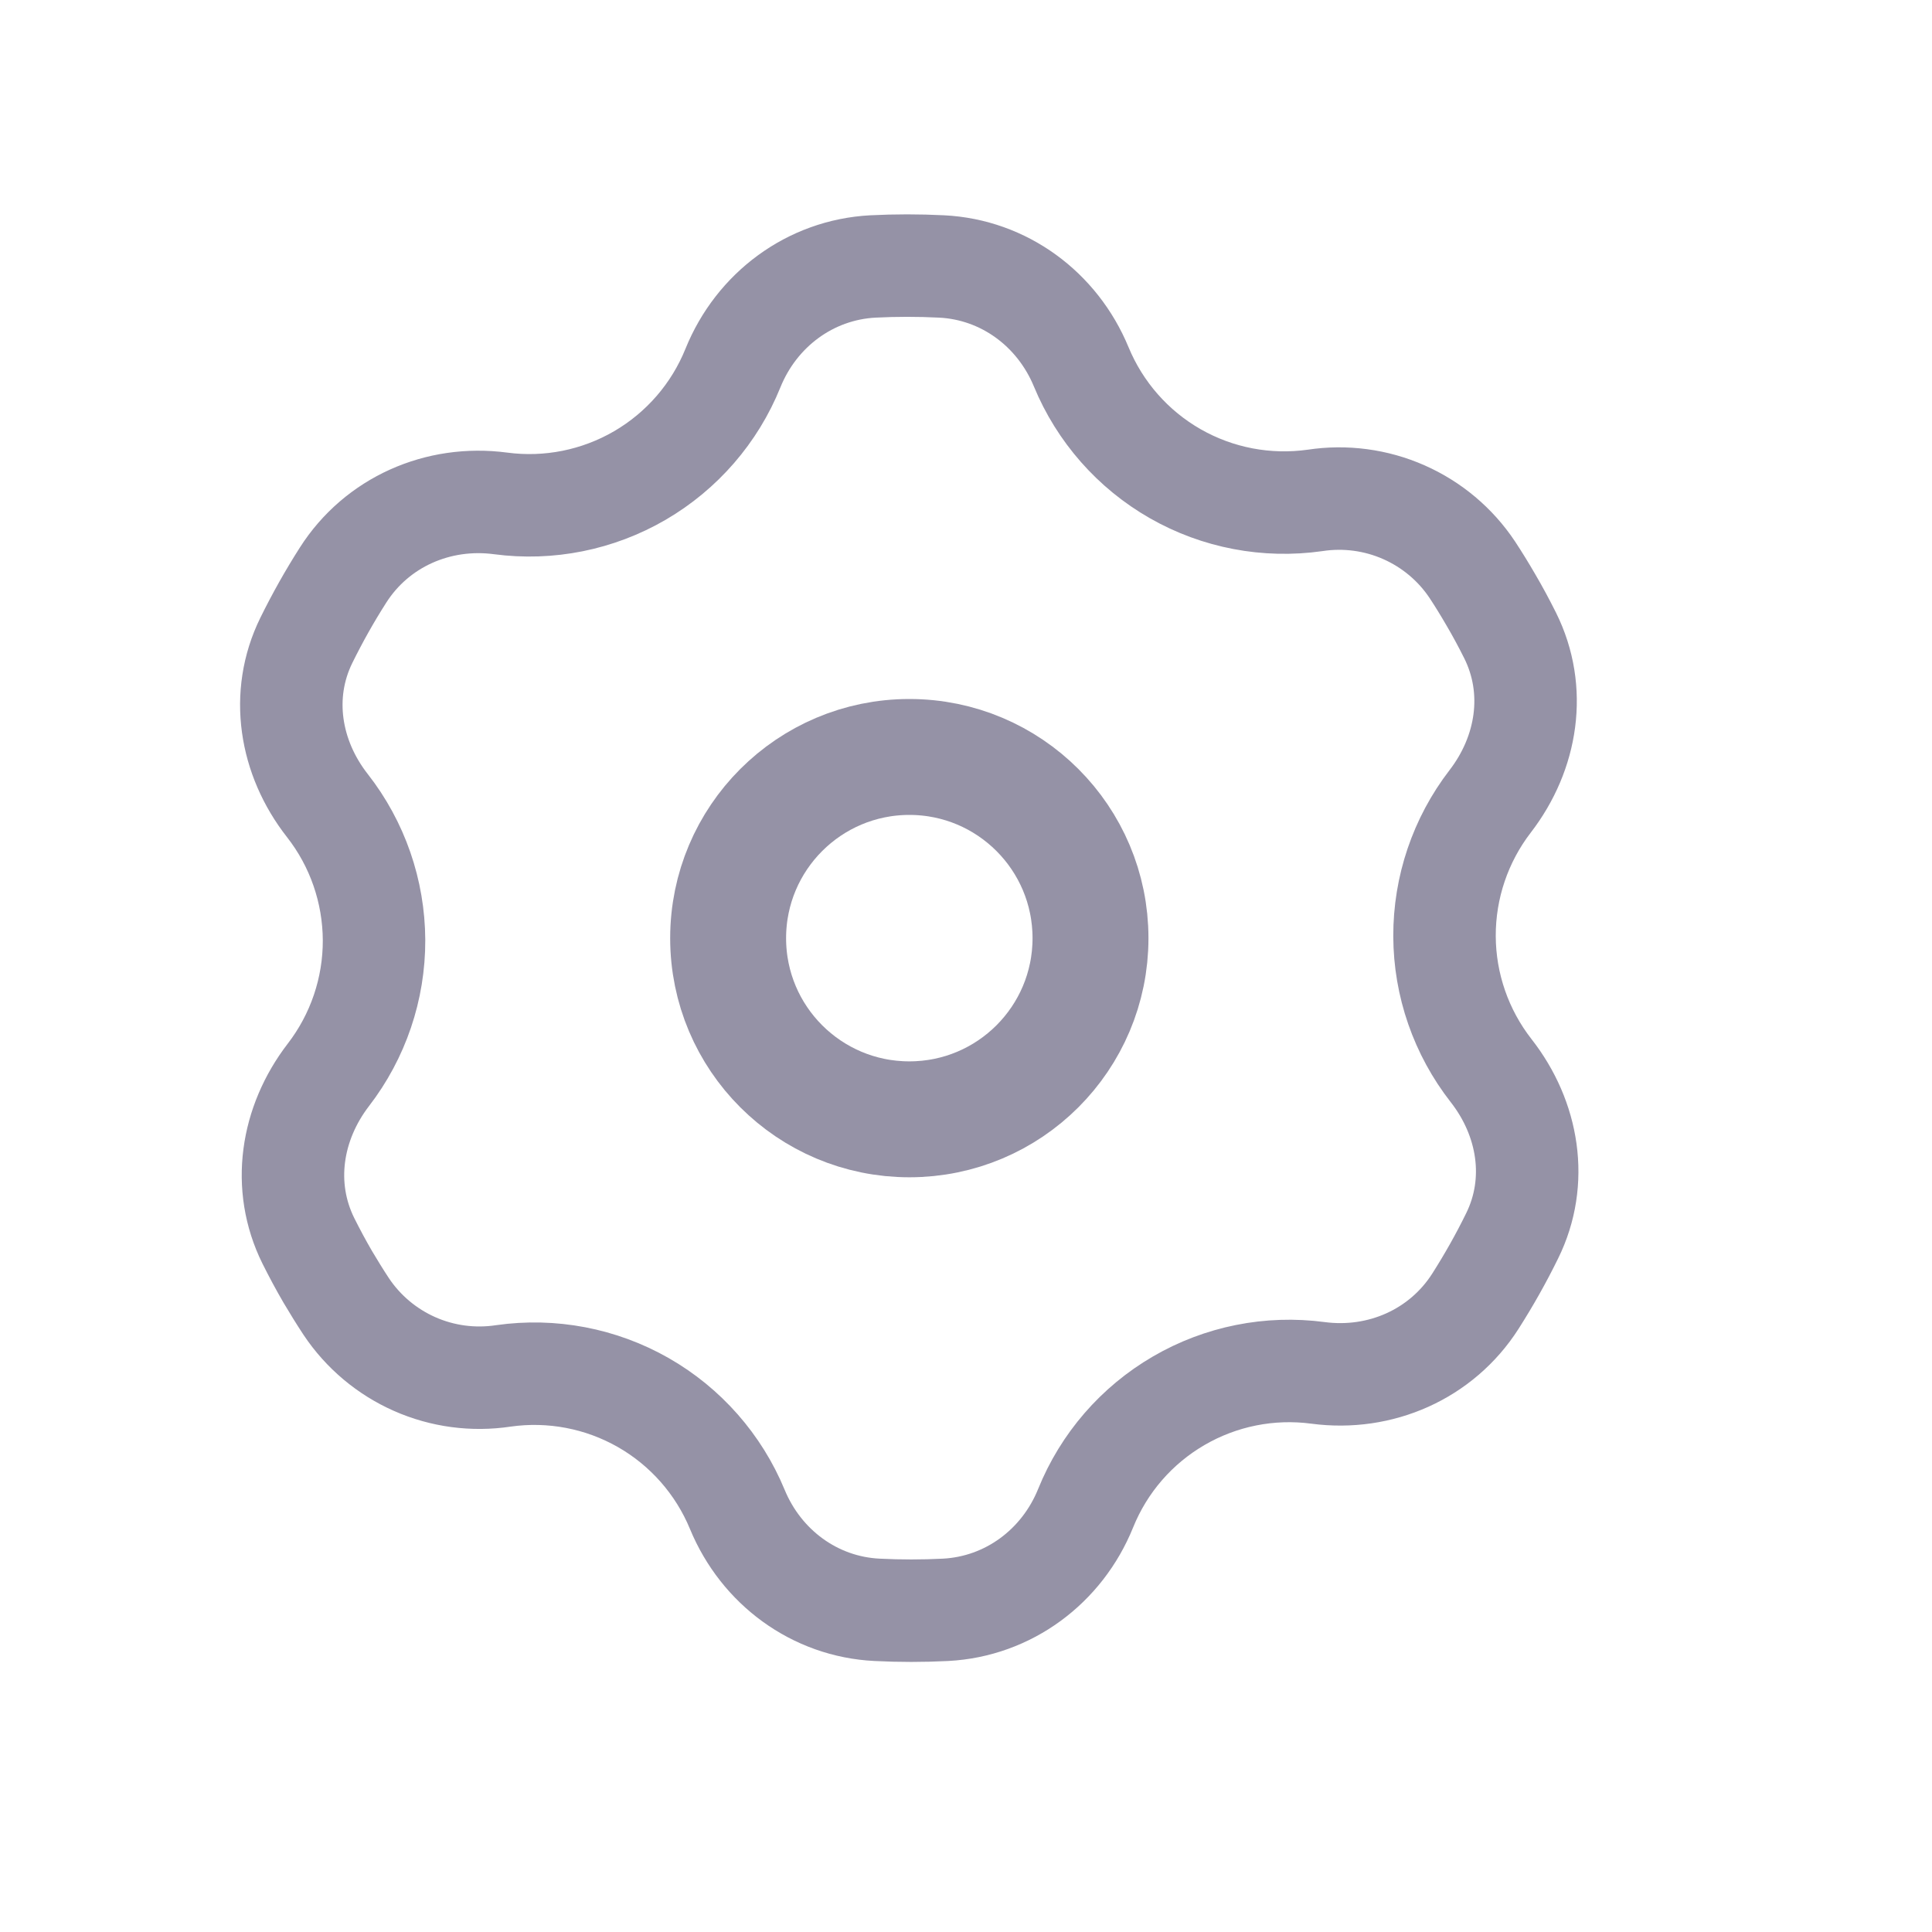 <svg width="25" height="25" viewBox="0 0 25 25" fill="none" xmlns="http://www.w3.org/2000/svg">
<path d="M19.052 7.373C18.834 7.045 18.526 6.787 18.166 6.628C17.806 6.469 17.407 6.416 17.018 6.475C16.393 6.564 15.756 6.443 15.208 6.13C14.66 5.817 14.232 5.33 13.991 4.747C13.682 4 12.991 3.488 12.184 3.448C11.888 3.433 11.591 3.433 11.295 3.448C10.483 3.491 9.789 4.009 9.484 4.763C9.248 5.347 8.824 5.836 8.28 6.153C7.735 6.47 7.101 6.597 6.477 6.514C5.67 6.407 4.877 6.755 4.439 7.442C4.265 7.714 4.107 7.996 3.964 8.286C3.617 8.992 3.751 9.805 4.236 10.424C4.625 10.921 4.837 11.533 4.84 12.165C4.842 12.796 4.634 13.409 4.249 13.909C3.768 14.535 3.639 15.349 3.991 16.058C4.069 16.214 4.152 16.369 4.241 16.522C4.318 16.652 4.397 16.78 4.48 16.906C4.698 17.233 5.006 17.492 5.366 17.651C5.726 17.81 6.124 17.863 6.514 17.804C7.139 17.715 7.775 17.836 8.324 18.149C8.872 18.462 9.3 18.949 9.541 19.532C9.85 20.279 10.541 20.791 11.348 20.831C11.644 20.846 11.94 20.846 12.236 20.831C13.049 20.788 13.743 20.27 14.048 19.516C14.284 18.932 14.707 18.443 15.252 18.126C15.796 17.809 16.43 17.682 17.055 17.765C17.861 17.872 18.654 17.524 19.092 16.837C19.266 16.564 19.425 16.282 19.567 15.992C19.915 15.287 19.78 14.474 19.295 13.854C18.907 13.357 18.694 12.745 18.692 12.114C18.69 11.483 18.898 10.869 19.283 10.369C19.764 9.744 19.893 8.93 19.541 8.223C19.463 8.067 19.38 7.912 19.29 7.759C19.214 7.628 19.135 7.499 19.052 7.373Z" stroke="#9592A6" stroke-width="1.326" stroke-linecap="round" stroke-linejoin="round"/>
<path d="M11.767 14.484C13.062 14.484 14.111 13.435 14.111 12.14C14.111 10.845 13.062 9.795 11.767 9.795C10.472 9.795 9.422 10.845 9.422 12.14C9.422 13.435 10.472 14.484 11.767 14.484Z" stroke="#9592A6" stroke-width="1.5" stroke-linecap="round" stroke-linejoin="round"/>
</svg>
